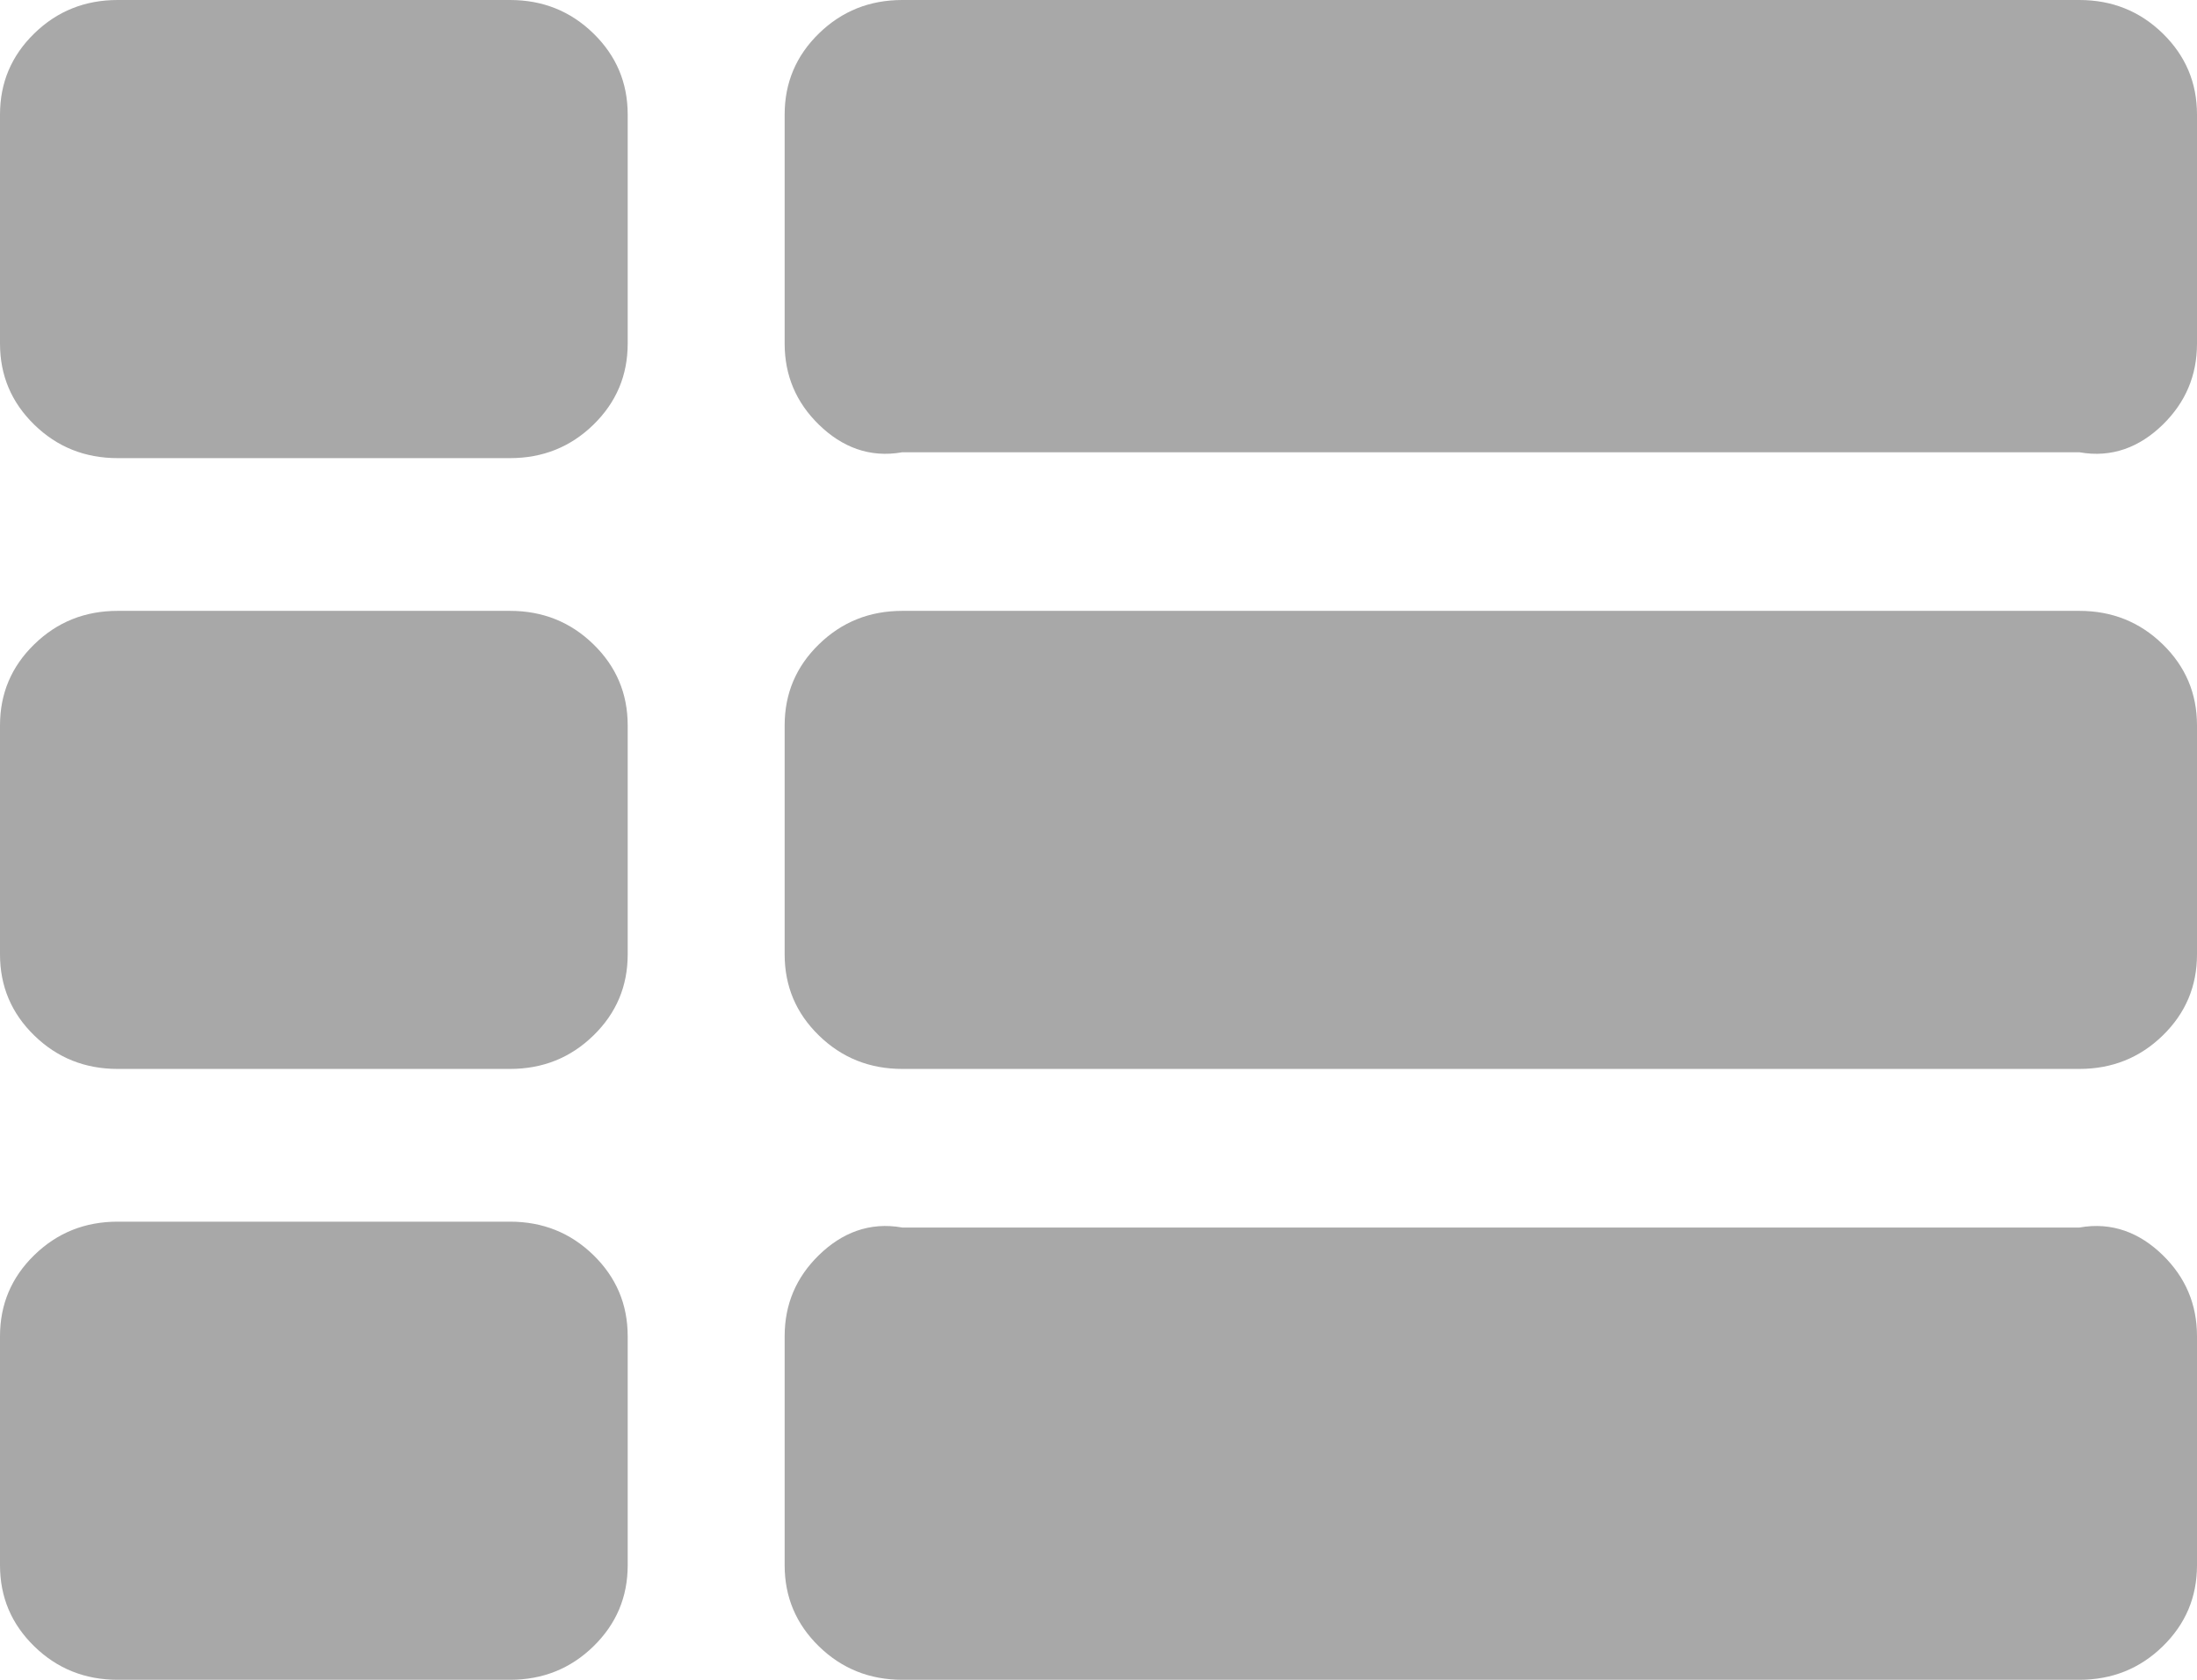 ﻿<?xml version="1.0" encoding="utf-8"?>
<svg version="1.1" xmlns:xlink="http://www.w3.org/1999/xlink" width="34px" height="26px" xmlns="http://www.w3.org/2000/svg">
  <g transform="matrix(1 0 0 1 -27 -302 )">
    <path d="M 9.183 19.426  C 9.537 19.771  9.714 20.189  9.714 20.682  L 9.714 24.227  C 9.714 24.72  9.537 25.138  9.183 25.483  C 8.829 25.828  8.399 26  7.893 26  L 1.821 26  C 1.315 26  0.885 25.828  0.531 25.483  C 0.177 25.138  0 24.72  0 24.227  L 0 20.682  C 0 20.189  0.177 19.771  0.531 19.426  C 0.885 19.081  1.315 18.909  1.821 18.909  L 7.893 18.909  C 8.399 18.909  8.829 19.081  9.183 19.426  Z M 9.183 9.972  C 9.537 10.316  9.714 10.735  9.714 11.227  L 9.714 14.773  C 9.714 15.265  9.537 15.684  9.183 16.028  C 8.829 16.373  8.399 16.545  7.893 16.545  L 1.821 16.545  C 1.315 16.545  0.885 16.373  0.531 16.028  C 0.177 15.684  0 15.265  0 14.773  L 0 11.227  C 0 10.735  0.177 10.316  0.531 9.972  C 0.885 9.627  1.315 9.455  1.821 9.455  L 7.893 9.455  C 8.399 9.455  8.829 9.627  9.183 9.972  Z M 33.469 19.426  C 33.823 19.771  34 20.189  34 20.682  L 34 24.227  C 34 24.72  33.823 25.138  33.469 25.483  C 33.115 25.828  32.685 26  32.179 26  L 13.964 26  C 13.458 26  13.028 25.828  12.674 25.483  C 12.32 25.138  12.143 24.72  12.143 24.227  L 12.143 20.682  C 12.143 20.189  12.32 19.771  12.674 19.426  C 13.028 19.081  13.458 18.909  13.964 19  L 32.179 19  C 32.685 18.909  33.115 19.081  33.469 19.426  Z M 9.183 0.517  C 9.537 0.862  9.714 1.28  9.714 1.773  L 9.714 5.318  C 9.714 5.811  9.537 6.229  9.183 6.574  C 8.829 6.919  8.399 7.091  7.893 7.091  L 1.821 7.091  C 1.315 7.091  0.885 6.919  0.531 6.574  C 0.177 6.229  0 5.811  0 5.318  L 0 1.773  C 0 1.28  0.177 0.862  0.531 0.517  C 0.885 0.172  1.315 0  1.821 0  L 7.893 0  C 8.399 0  8.829 0.172  9.183 0.517  Z M 33.469 9.972  C 33.823 10.316  34 10.735  34 11.227  L 34 14.773  C 34 15.265  33.823 15.684  33.469 16.028  C 33.115 16.373  32.685 16.545  32.179 16.545  L 13.964 16.545  C 13.458 16.545  13.028 16.373  12.674 16.028  C 12.32 15.684  12.143 15.265  12.143 14.773  L 12.143 11.227  C 12.143 10.735  12.32 10.316  12.674 9.972  C 13.028 9.627  13.458 9.455  13.964 9.455  L 32.179 9.455  C 32.685 9.455  33.115 9.627  33.469 9.972  Z M 33.469 0.517  C 33.823 0.862  34 1.28  34 1.773  L 34 5.318  C 34 5.811  33.823 6.229  33.469 6.574  C 33.115 6.919  32.685 7.091  32.179 7  L 13.964 7  C 13.458 7.091  13.028 6.919  12.674 6.574  C 12.32 6.229  12.143 5.811  12.143 5.318  L 12.143 1.773  C 12.143 1.28  12.32 0.862  12.674 0.517  C 13.028 0.172  13.458 0  13.964 0  L 32.179 0  C 32.685 0  33.115 0.172  33.469 0.517  Z " fill-rule="nonzero" fill="#a8a8a8" stroke="none" transform="matrix(1 0 0 1 27 302 )" />
  </g>
</svg>